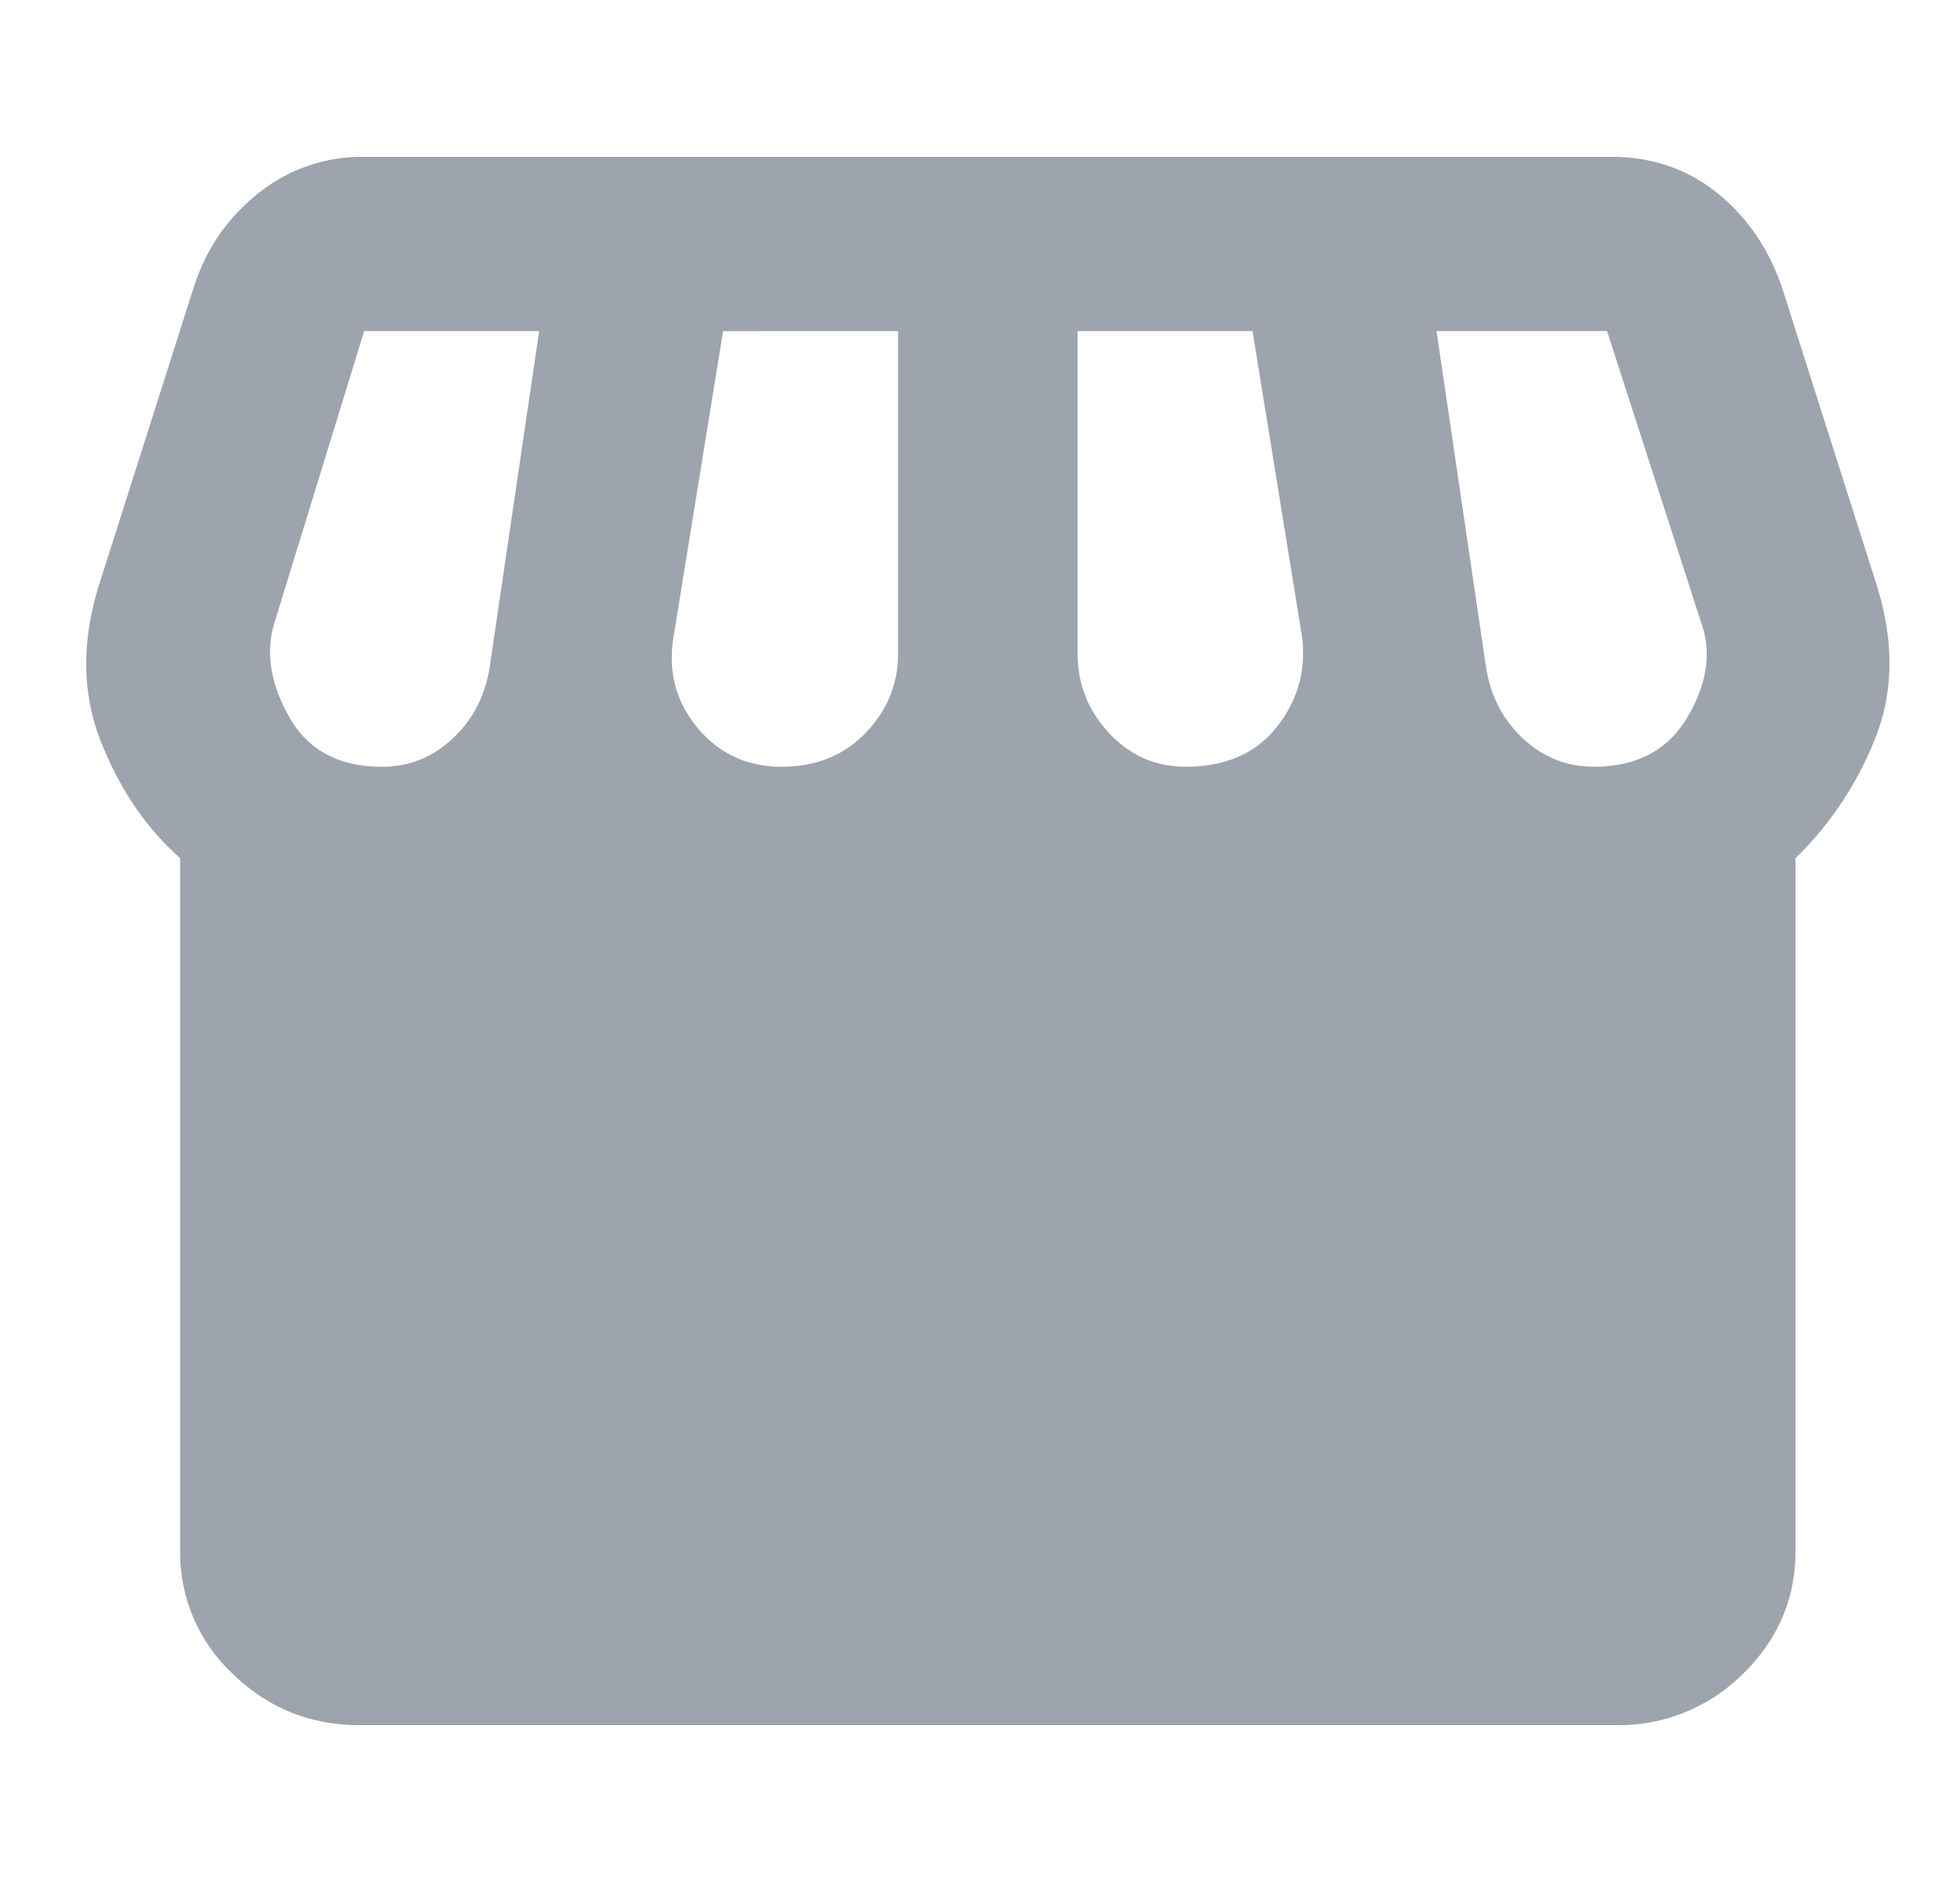 <svg width="25" height="24" viewBox="0 0 25 24" fill="none" xmlns="http://www.w3.org/2000/svg">
  <path
    d="M22.902 10.944v8.834c0 .61-.225 1.134-.673 1.57a2.238 2.238 0 01-1.617.652H4.588c-.63 0-1.169-.218-1.617-.653a2.109 2.109 0 01-.673-1.57v-8.833c-.438-.388-.777-.888-1.016-1.5-.238-.61-.243-1.277-.014-2L2.47 3.667c.153-.482.424-.88.816-1.195A2.105 2.105 0 014.645 2h15.91c.515 0 .963.153 1.345.458.382.306.658.709.83 1.209l1.202 3.777c.229.723.224 1.38-.014 1.973a4.378 4.378 0 01-1.016 1.527zm-7.784-1.166c.515 0 .906-.172 1.173-.514.267-.343.372-.727.315-1.153l-.63-3.889h-2.231v4.111c0 .39.133.727.4 1.014.267.287.592.43.973.43zm-5.15 0c.438 0 .796-.144 1.072-.43.277-.288.415-.626.415-1.015v-4.11H9.223l-.63 3.888c-.076.445.025.833.301 1.167.277.333.635.5 1.073.5zm-5.094 0c.343 0 .644-.12.901-.361.258-.241.415-.547.472-.917l.63-4.278H4.645L3.5 7.944c-.114.37-.052.769.186 1.195.239.426.635.639 1.188.639zm15.452 0c.553 0 .954-.213 1.202-.64.248-.425.305-.823.172-1.194l-1.202-3.722h-2.175l.63 4.278c.057.37.214.676.472.917.257.24.558.36.901.36z"
    fill="#9DA4AE"
  />
</svg>
